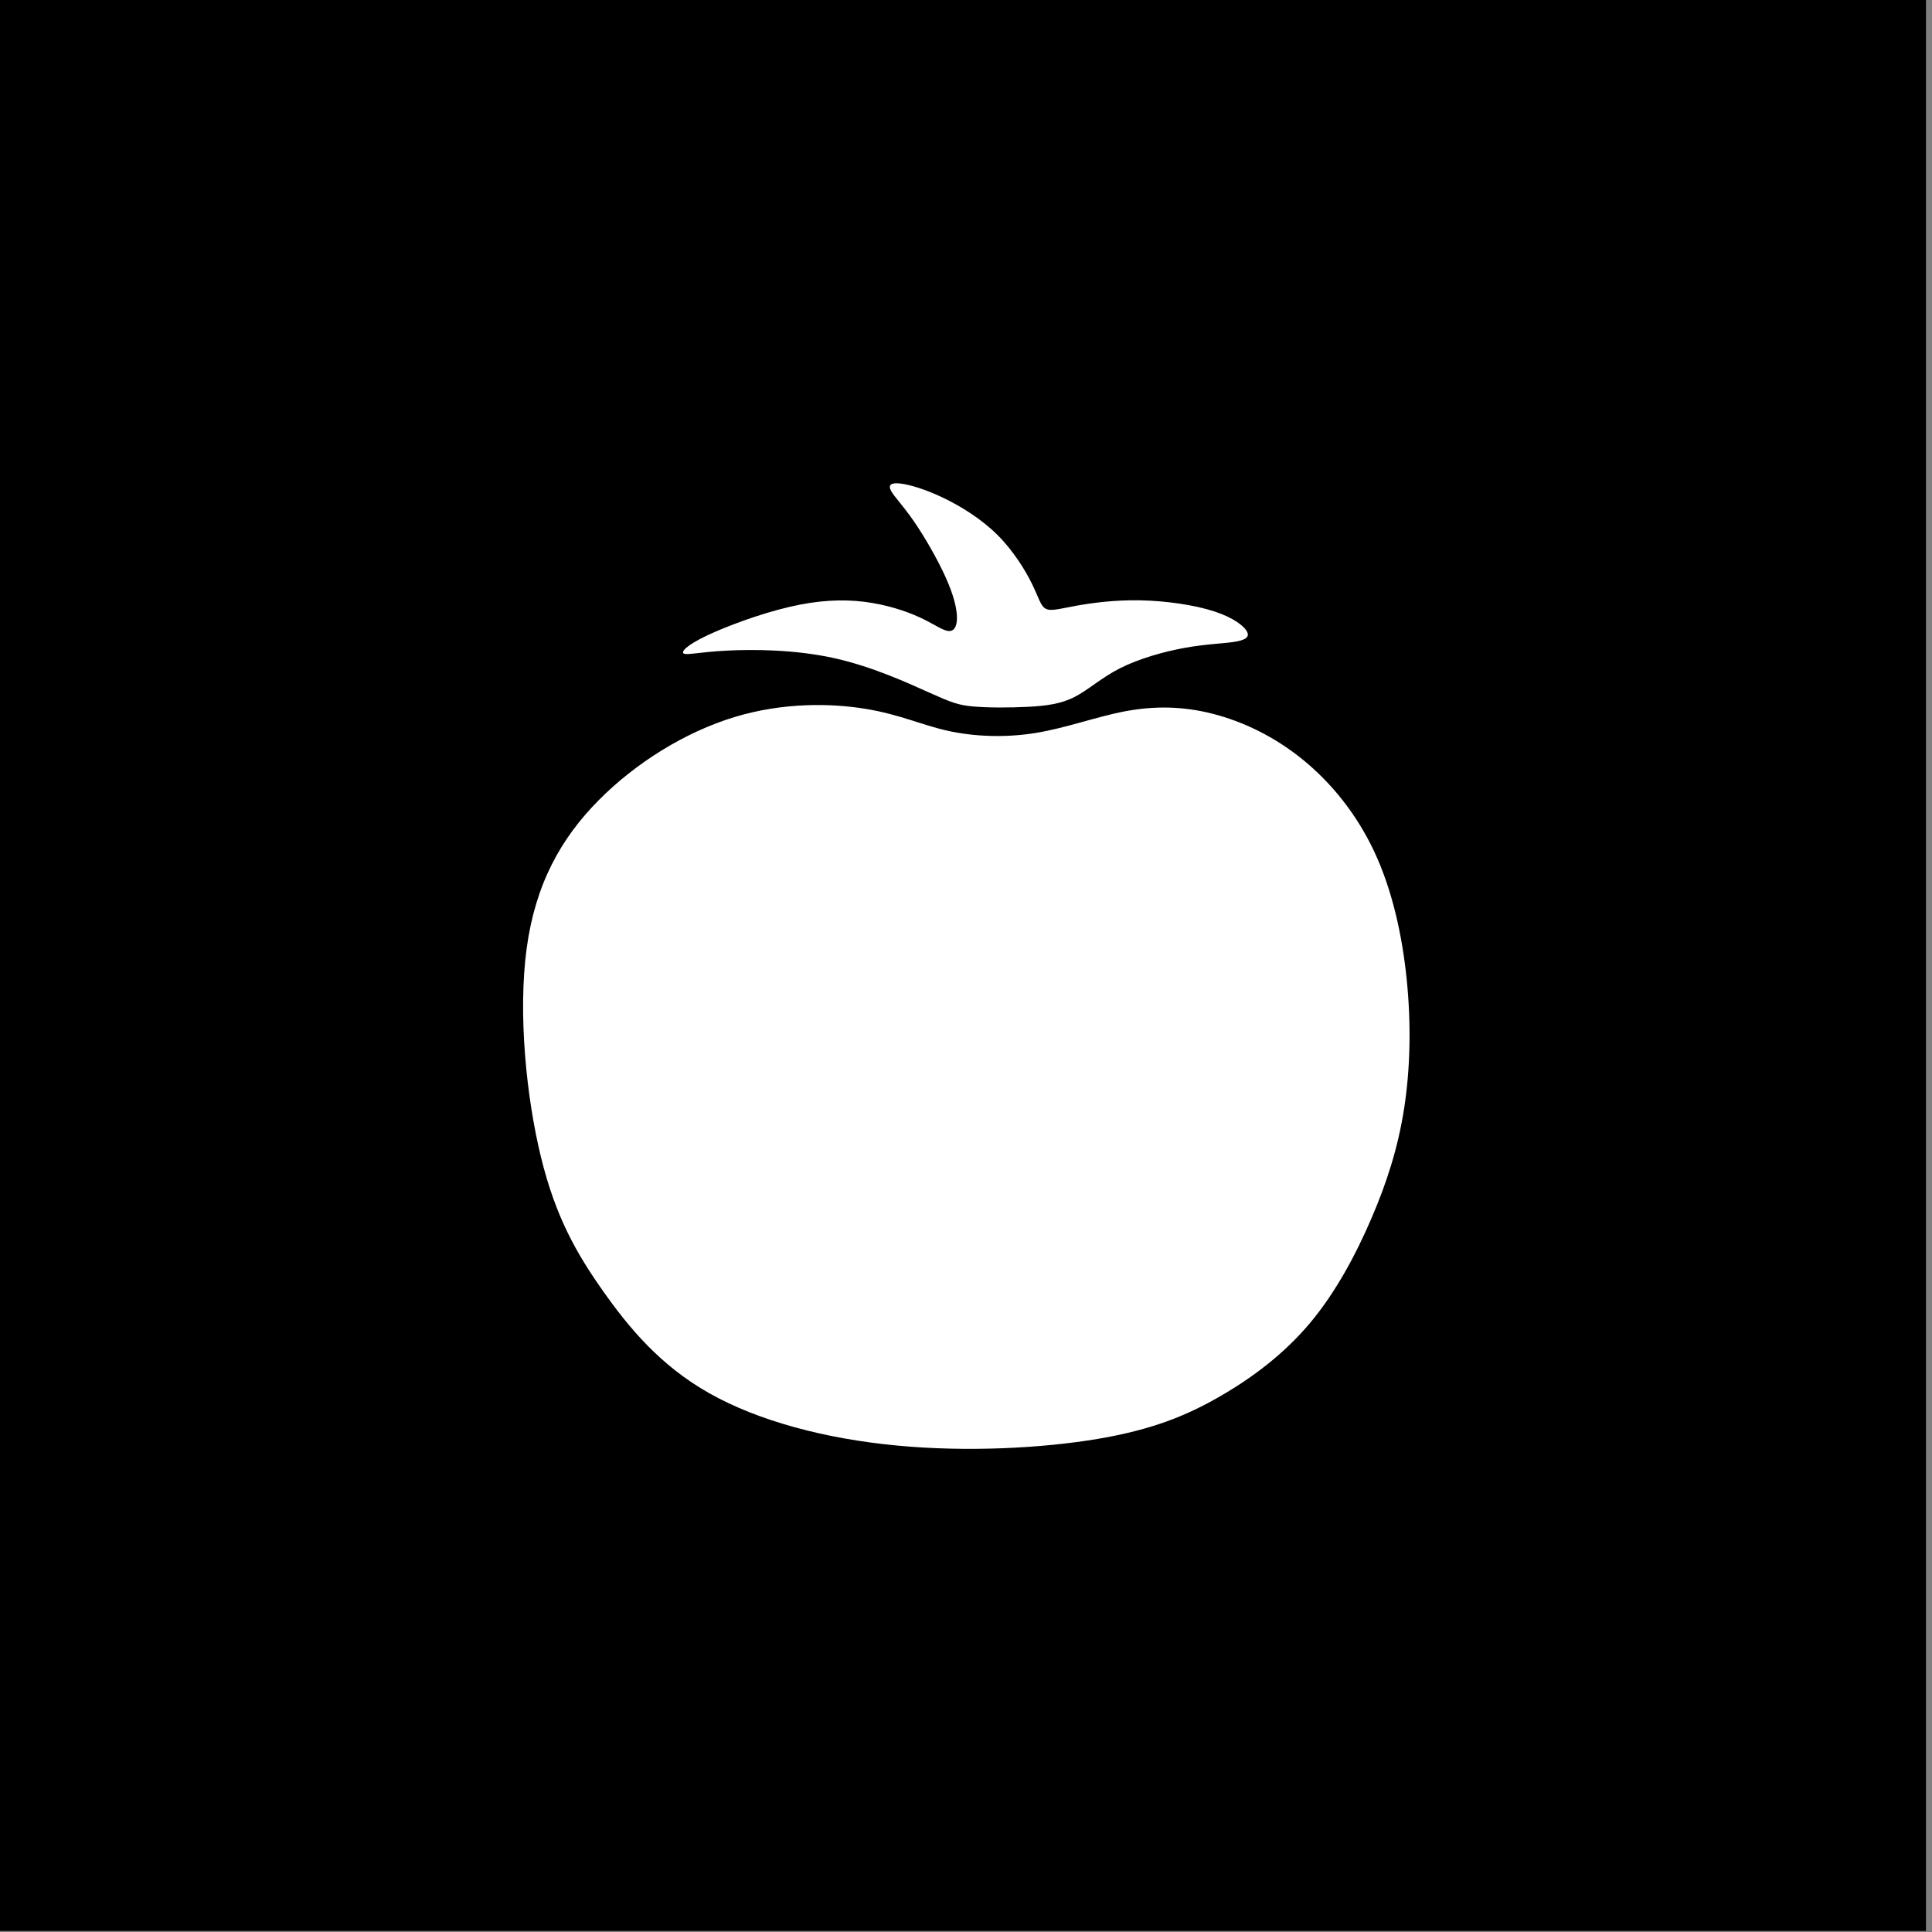 <?xml version="1.0" encoding="UTF-8" standalone="no"?>
<!-- Created with Inkscape (http://www.inkscape.org/) -->
<svg width="100mm" height="100mm" viewBox="0 0 100 100" version="1.1" id="svg1" xml:space="preserve" inkscape:version="1.4 (e7c3feb100, 2024-10-09)" sodipodi:docname="pomolite.svg" xmlns:inkscape="http://www.inkscape.org/namespaces/inkscape" xmlns:sodipodi="http://sodipodi.sourceforge.net/DTD/sodipodi-0.dtd" xmlns="http://www.w3.org/2000/svg" xmlns:svg="http://www.w3.org/2000/svg">
    <rect x="0" y="0" width="100" height="100" fill="#808080" stroke="none"/>
    <sodipodi:namedview id="namedview1" pagecolor="#ffffff" bordercolor="#000000" borderopacity="0.25" inkscape:showpageshadow="2" inkscape:pageopacity="0.0" inkscape:pagecheckerboard="0" inkscape:deskcolor="#d1d1d1" inkscape:document-units="mm" inkscape:zoom="1.1973064" inkscape:cx="113.5883" inkscape:cy="273.94826" inkscape:window-width="1920" inkscape:window-height="1122" inkscape:window-x="0" inkscape:window-y="48" inkscape:window-maximized="1" inkscape:current-layer="g3" />
    <defs id="defs1">
        <inkscape:path-effect effect="bspline" id="path-effect11" is_visible="true" lpeversion="1.3" weight="33.333" steps="2" helper_size="0" apply_no_weight="true" apply_with_weight="true" only_selected="false" uniform="false" />
        <inkscape:path-effect effect="bspline" id="path-effect9" is_visible="true" lpeversion="1.3" weight="33.333" steps="2" helper_size="0" apply_no_weight="true" apply_with_weight="true" only_selected="false" uniform="false" />
        <inkscape:path-effect effect="bspline" id="path-effect8" is_visible="true" lpeversion="1.3" weight="33.333" steps="2" helper_size="0" apply_no_weight="true" apply_with_weight="true" only_selected="false" uniform="false" />
        <inkscape:path-effect effect="bspline" id="path-effect7" is_visible="true" lpeversion="1.3" weight="33.333" steps="2" helper_size="0" apply_no_weight="true" apply_with_weight="true" only_selected="false" uniform="false" />
        <inkscape:path-effect effect="bspline" id="path-effect6" is_visible="true" lpeversion="1.3" weight="33.333" steps="2" helper_size="0" apply_no_weight="true" apply_with_weight="true" only_selected="false" uniform="false" />
        <inkscape:path-effect effect="bspline" id="path-effect5" is_visible="true" lpeversion="1.3" weight="33.333" steps="2" helper_size="0" apply_no_weight="true" apply_with_weight="true" only_selected="false" uniform="false" />
        <inkscape:path-effect effect="bspline" id="path-effect4" is_visible="true" lpeversion="1.3" weight="33.333" steps="2" helper_size="0" apply_no_weight="true" apply_with_weight="true" only_selected="false" uniform="false" />
        <inkscape:path-effect effect="bspline" id="path-effect6-5" is_visible="true" lpeversion="1.3" weight="33.333" steps="2" helper_size="0" apply_no_weight="true" apply_with_weight="true" only_selected="false" uniform="false" />
        <inkscape:path-effect effect="bspline" id="path-effect4-1" is_visible="true" lpeversion="1.3" weight="33.333" steps="2" helper_size="0" apply_no_weight="true" apply_with_weight="true" only_selected="false" uniform="false" />
        <inkscape:path-effect effect="bspline" id="path-effect5-2" is_visible="true" lpeversion="1.3" weight="33.333" steps="2" helper_size="0" apply_no_weight="true" apply_with_weight="true" only_selected="false" uniform="false" />
        <inkscape:path-effect effect="bspline" id="path-effect6-5-7" is_visible="true" lpeversion="1.3" weight="33.333" steps="2" helper_size="0" apply_no_weight="true" apply_with_weight="true" only_selected="false" uniform="false" />
        <inkscape:path-effect effect="bspline" id="path-effect11-7" is_visible="true" lpeversion="1.3" weight="33.333" steps="2" helper_size="0" apply_no_weight="true" apply_with_weight="true" only_selected="false" uniform="false" />
        <inkscape:path-effect effect="bspline" id="path-effect11-9" is_visible="true" lpeversion="1.3" weight="33.333" steps="2" helper_size="0" apply_no_weight="true" apply_with_weight="true" only_selected="false" uniform="false" />
        <inkscape:path-effect effect="bspline" id="path-effect11-7-3" is_visible="true" lpeversion="1.3" weight="33.333" steps="2" helper_size="0" apply_no_weight="true" apply_with_weight="true" only_selected="false" uniform="false" />
    </defs>
    <g inkscape:label="Layer 1" inkscape:groupmode="layer" id="layer1" transform="translate(-167.509,49.378)">
        <g id="g3" transform="matrix(2.083,0,0,2.083,53.363,58.334)">
            <rect style="fill:#000000;fill-opacity:1;stroke:none;stroke-width:0.138" id="rect6" width="48" height="48" x="54.657" y="-51.728" />
            <path style="fill:#ffffff;fill-opacity:1;stroke:none;stroke-width:0.144" d="M 20.963,10.789 C 19.851,10.289 17.988,9.427 15.982,8.989 13.975,8.552 11.825,8.539 10.438,8.614 9.05,8.689 8.425,8.852 8.263,8.764 8.1,8.677 8.4,8.339 9.431,7.845 10.463,7.351 12.225,6.701 13.725,6.351 c 1.5,-0.35 2.738,-0.4 3.856,-0.263 1.119,0.138 2.119,0.463 2.844,0.794 0.725,0.331 1.175,0.669 1.481,0.713 0.306,0.044 0.469,-0.206 0.469,-0.675 -2e-6,-0.469 -0.163,-1.156 -0.581,-2.088 C 21.376,3.901 20.701,2.726 20.138,1.914 19.576,1.101 19.126,0.651 18.969,0.357 c -0.156,-0.294 -0.019,-0.431 0.456,-0.381 0.475,0.05 1.288,0.288 2.219,0.731 0.931,0.444 1.981,1.094 2.813,1.919 0.831,0.825 1.444,1.825 1.794,2.538 0.35,0.713 0.438,1.138 0.706,1.281 0.269,0.144 0.719,0.006 1.538,-0.144 0.819,-0.15 2.006,-0.313 3.338,-0.288 1.331,0.025 2.806,0.238 3.825,0.569 1.019,0.331 1.581,0.781 1.713,1.075 0.131,0.294 -0.169,0.431 -0.744,0.513 -0.575,0.081 -1.425,0.106 -2.494,0.3 -1.069,0.194 -2.356,0.556 -3.331,1.05 -0.975,0.494 -1.638,1.119 -2.344,1.481 -0.706,0.363 -1.456,0.463 -2.406,0.513 -0.95,0.05 -2.1,0.05 -2.856,-0.019 -0.756,-0.069 -1.119,-0.206 -2.231,-0.706 z" id="path6" inkscape:path-effect="#path-effect6-5-7" inkscape:original-d="M 21.713293,11.151688 C 19.850698,10.289144 17.988102,9.4266002 16.125507,8.5640555 13.975354,8.5515587 11.825289,8.5390543 9.6751788,8.5265537 9.0501343,8.6890654 8.4251152,8.8515708 7.8000822,9.0140788 8.1001045,8.6765547 8.400114,8.3390445 8.7001287,8.0015268 10.462754,7.3514811 12.225308,6.7014608 13.987898,6.0514278 c 1.237588,-0.050004 2.475127,-0.1000061 3.71269,-0.1500086 1.000071,0.3250235 2.000102,0.650033 3.000153,0.9750502 0.450032,0.3375241 0.900046,0.6750342 1.350068,1.0125519 C 22.213321,7.6390028 22.375826,7.3889956 22.538334,7.1389834 22.375823,6.4514334 22.213319,5.7639125 22.050809,5.0763777 21.375762,3.9012937 20.700741,2.726258 20.025707,1.5511981 19.575675,1.101166 19.12566,0.65115162 18.675638,0.20112839 c 0.13751,-0.13750925 0.275014,-0.27501342 0.41252,-0.41252013 0.812558,0.23751667 1.625084,0.47502318 2.437626,0.71253604 1.050074,0.6500457 2.100106,1.300066 3.15016,1.950099 0.612544,1.0000716 1.225062,2.0001026 1.837593,3.000154 0.08751,0.4250296 0.17501,0.8500427 0.262514,1.2750647 0.450032,-0.1375105 0.900046,-0.2750146 1.350069,-0.4125214 1.187584,-0.1625117 2.375121,-0.3250171 3.562681,-0.487525 1.475105,0.2125154 2.950151,0.425022 4.425226,0.6375324 0.56254,0.4500321 1.125058,0.9000464 1.687587,1.3500697 -0.300021,0.1375092 -0.600031,0.2750134 -0.900047,0.4125201 -0.850059,0.025003 -1.700087,0.050002 -2.550129,0.075005 -1.287593,0.3625253 -2.575132,0.7250367 -3.862698,1.0875544 -0.662546,0.6250448 -1.325067,1.2500648 -1.987601,1.8750968 -0.750053,0.100006 -1.500077,0.200009 -2.250115,0.300014 -1.150081,0 -2.300117,0 -3.450176,0 -0.362526,-0.137509 -0.725037,-0.275013 -1.087555,-0.41252 z" transform="matrix(0.481,0,0,0.481,67.816,-39.685)" />
            <path style="fill:#ffffff;fill-opacity:1;stroke:none;stroke-width:0.144" d="m 68.765,-27.369 c 0.177,-1.315 0.698,-2.243 1.463,-3.016 0.765,-0.773 1.772,-1.392 2.762,-1.693 0.99,-0.301 1.962,-0.283 2.665,-0.168 0.703,0.115 1.136,0.327 1.671,0.446 0.535,0.119 1.171,0.146 1.794,0.044 0.623,-0.102 1.233,-0.331 1.825,-0.442 0.592,-0.11 1.167,-0.102 1.772,0.053 0.605,0.155 1.242,0.455 1.821,0.924 0.579,0.468 1.1,1.105 1.463,1.878 0.362,0.773 0.566,1.684 0.659,2.59 0.093,0.906 0.075,1.808 -0.049,2.616 -0.124,0.809 -0.354,1.525 -0.672,2.263 -0.318,0.738 -0.725,1.498 -1.246,2.119 -0.522,0.621 -1.158,1.103 -1.828,1.489 -0.67,0.387 -1.372,0.678 -2.49,0.866 -1.118,0.188 -2.652,0.272 -4.097,0.133 -1.445,-0.138 -2.801,-0.499 -3.797,-1.061 -0.996,-0.562 -1.63,-1.325 -2.163,-2.08 -0.533,-0.755 -0.963,-1.501 -1.262,-2.725 -0.299,-1.224 -0.468,-2.925 -0.291,-4.239 z" id="path7" inkscape:path-effect="#path-effect7" inkscape:original-d="m 68.420161,-27.755894 c 0.521529,-0.928144 1.043036,-1.85625 1.564554,-2.784374 1.007699,-0.618764 2.015357,-1.237501 3.023036,-1.856252 0.972341,0.01768 1.944643,0.03536 2.916964,0.05304 0.433134,0.212147 0.86625,0.424285 1.299375,0.636429 0.636441,0.02652 1.272857,0.05303 1.909286,0.07955 0.609923,-0.229826 1.219821,-0.459643 1.829732,-0.689464 0.574565,0.0088 1.149108,0.01768 1.723661,0.02652 0.636441,0.300542 1.272857,0.601072 1.909286,0.901607 0.521528,0.636442 1.043036,1.272858 1.564554,1.909287 0.203306,0.910464 0.406607,1.820893 0.609909,2.731339 -0.01768,0.901625 -0.03536,1.803213 -0.05303,2.704821 -0.229825,0.715997 -0.459643,1.431964 -0.689464,2.147947 -0.406615,0.760193 -0.813205,1.520341 -1.219821,2.280536 -0.636443,0.481751 -1.272845,0.963471 -1.909286,1.445222 -0.702738,0.291702 -1.405434,0.583387 -2.108171,0.875089 -1.533645,0.08397 -3.067231,0.167945 -4.600848,0.251918 -1.35639,-0.360641 -2.712701,-0.721262 -4.069091,-1.081903 -0.634817,-0.763042 -1.269596,-1.52604 -1.904413,-2.289083 -0.43036,-0.746436 -0.860697,-1.492831 -1.291056,-2.239265 -0.19712,-1.698016 -0.344864,-3.401184 -0.505177,-5.102964 z" transform="matrix(1.222,0,0,1.222,-16.146,5.308)" sodipodi:nodetypes="ccccccccccccccccccccc" />
        </g>
    </g>
</svg>
